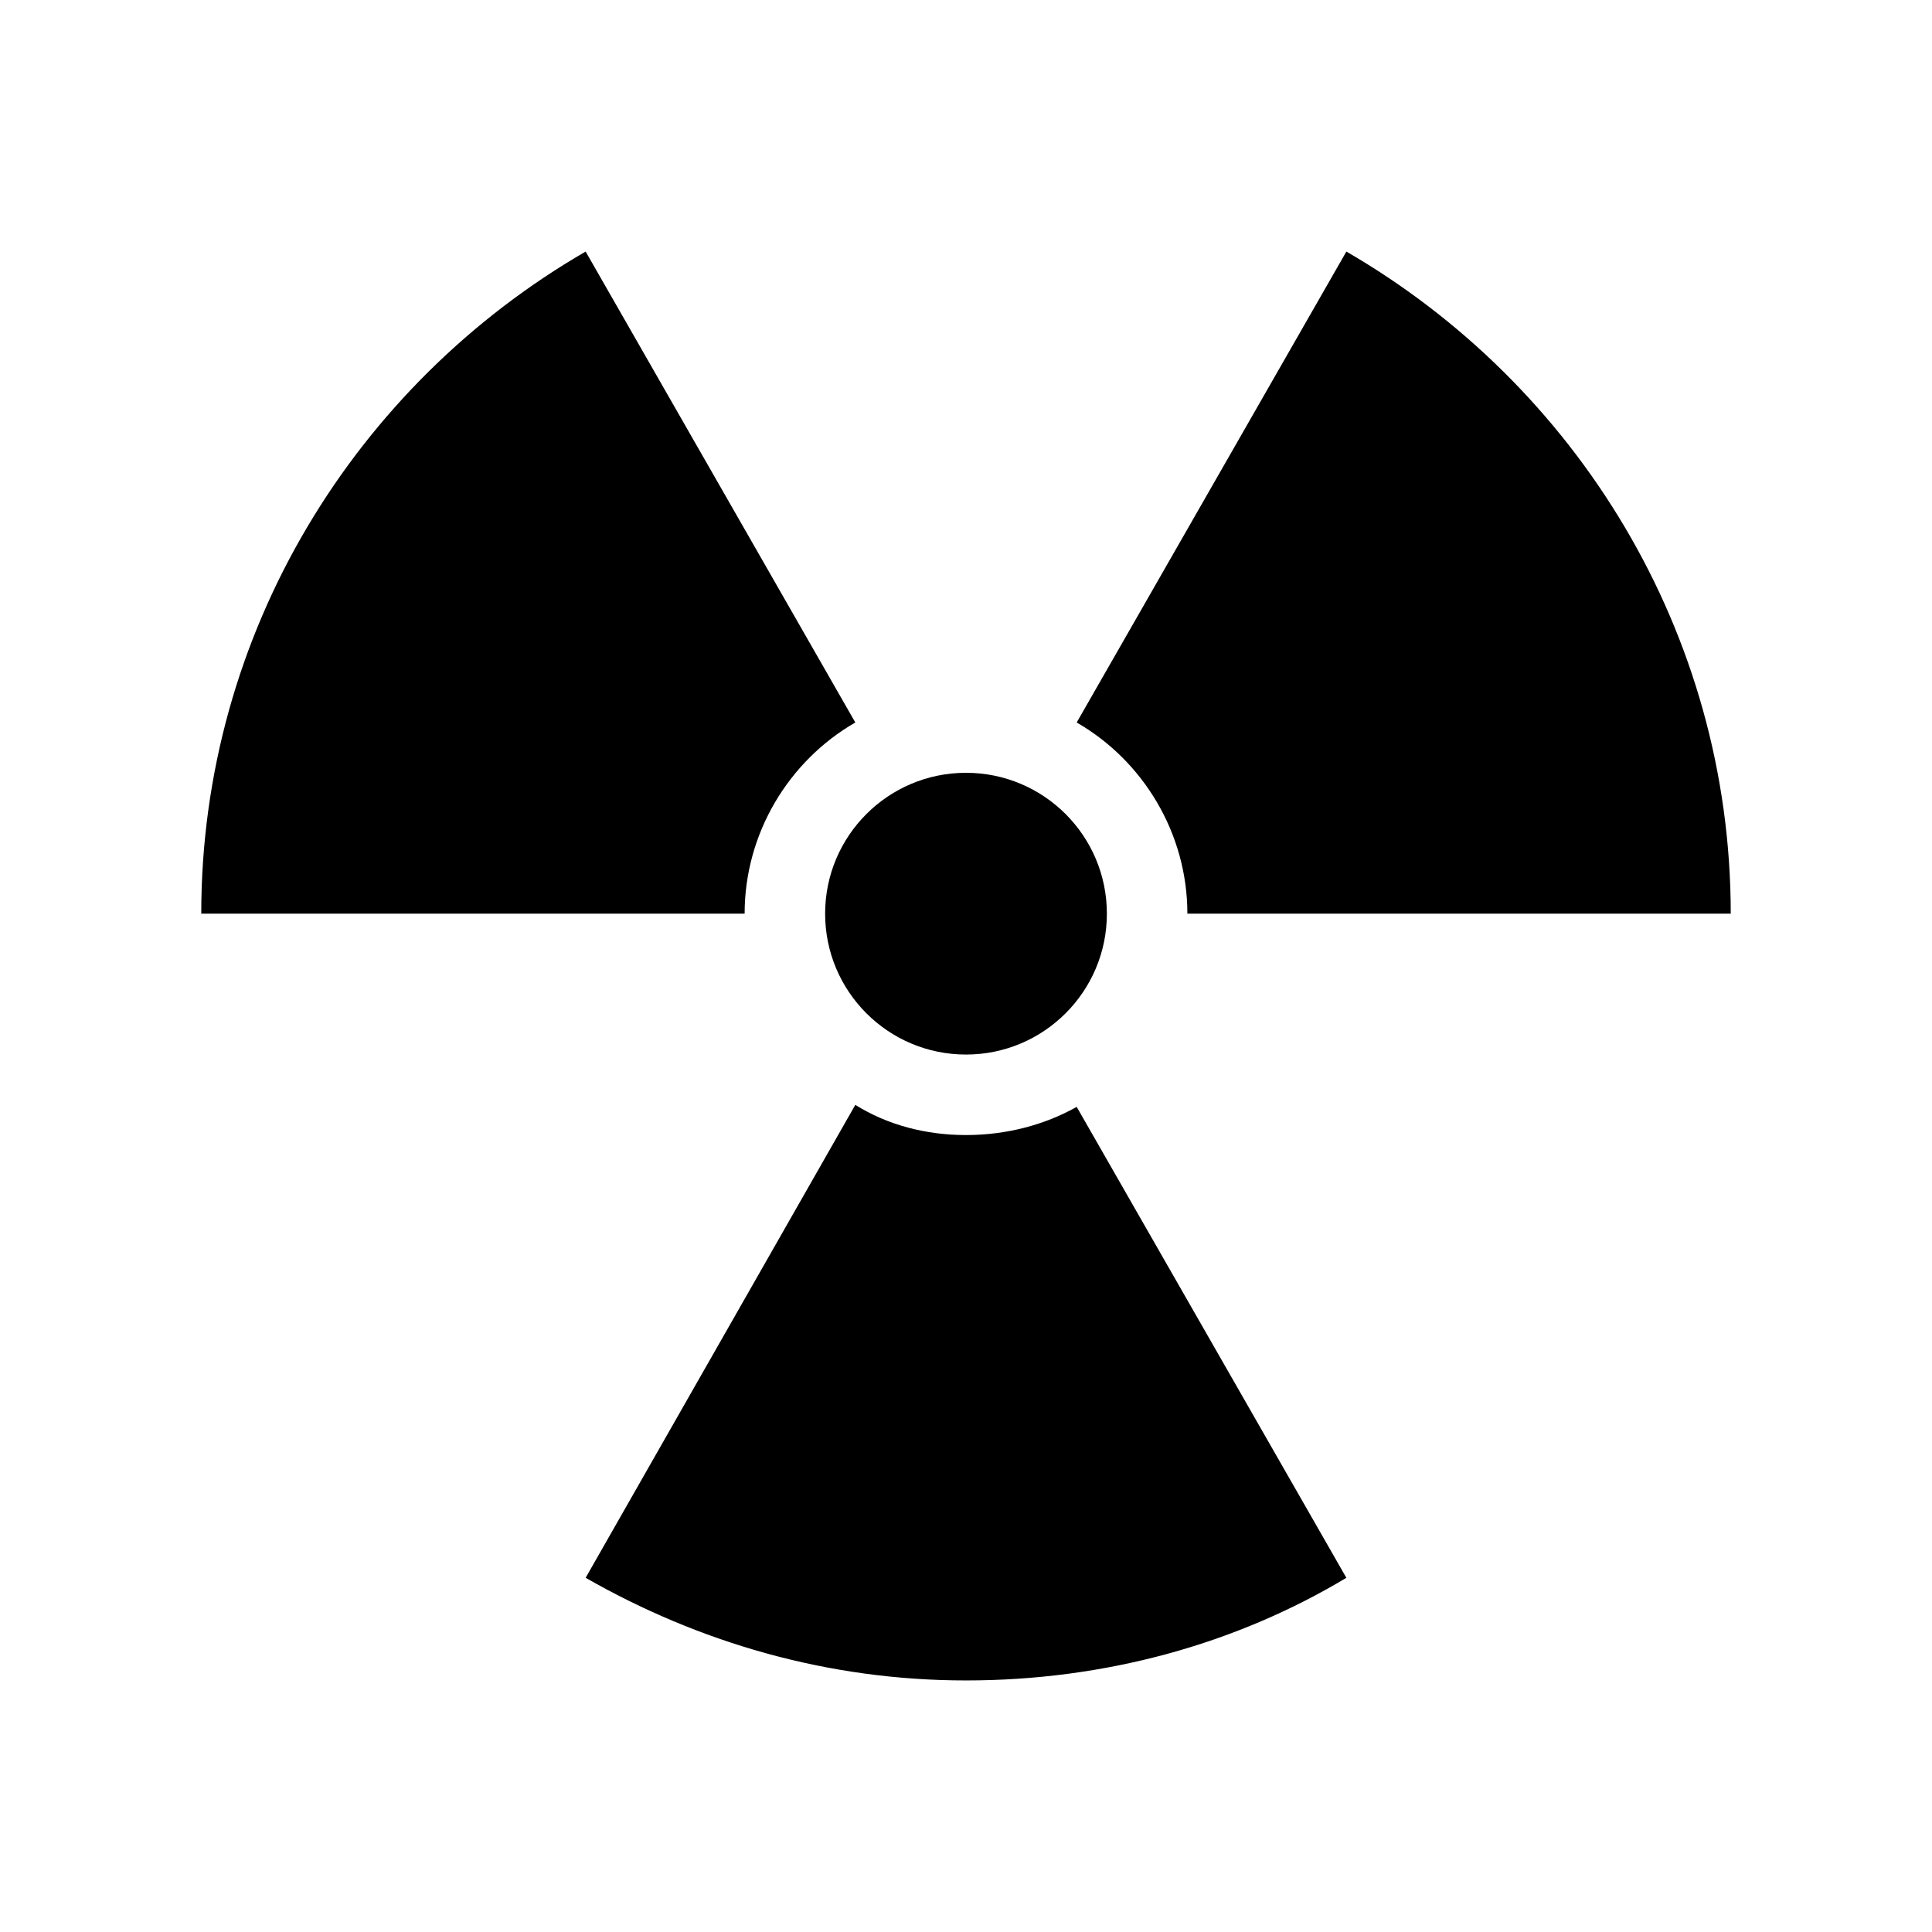 <svg viewBox="0 0 96 96" xmlns="http://www.w3.org/2000/svg" xmlns:xlink="http://www.w3.org/1999/xlink" id="Icons_Radioactive" overflow="hidden"><path d="M42.5 35.9 29.1 12.5C17.7 19.1 10 31.4 10 45.4L37 45.4C37 41.4 39.2 37.8 42.5 35.9Z"/><path d="M59 45.4 86 45.4C86 31.4 78.3 19.1 66.9 12.5L53.5 35.9C56.8 37.8 59 41.4 59 45.4Z"/><path d="M48 56.4C46 56.4 44.1 55.9 42.5 54.9L29.1 78.4C34.7 81.6 41.1 83.5 48 83.5 54.9 83.5 61.4 81.7 66.9 78.4L53.5 55C51.9 55.9 50 56.4 48 56.4Z"/><circle cx="48" cy="45.4" r="7"/></svg>